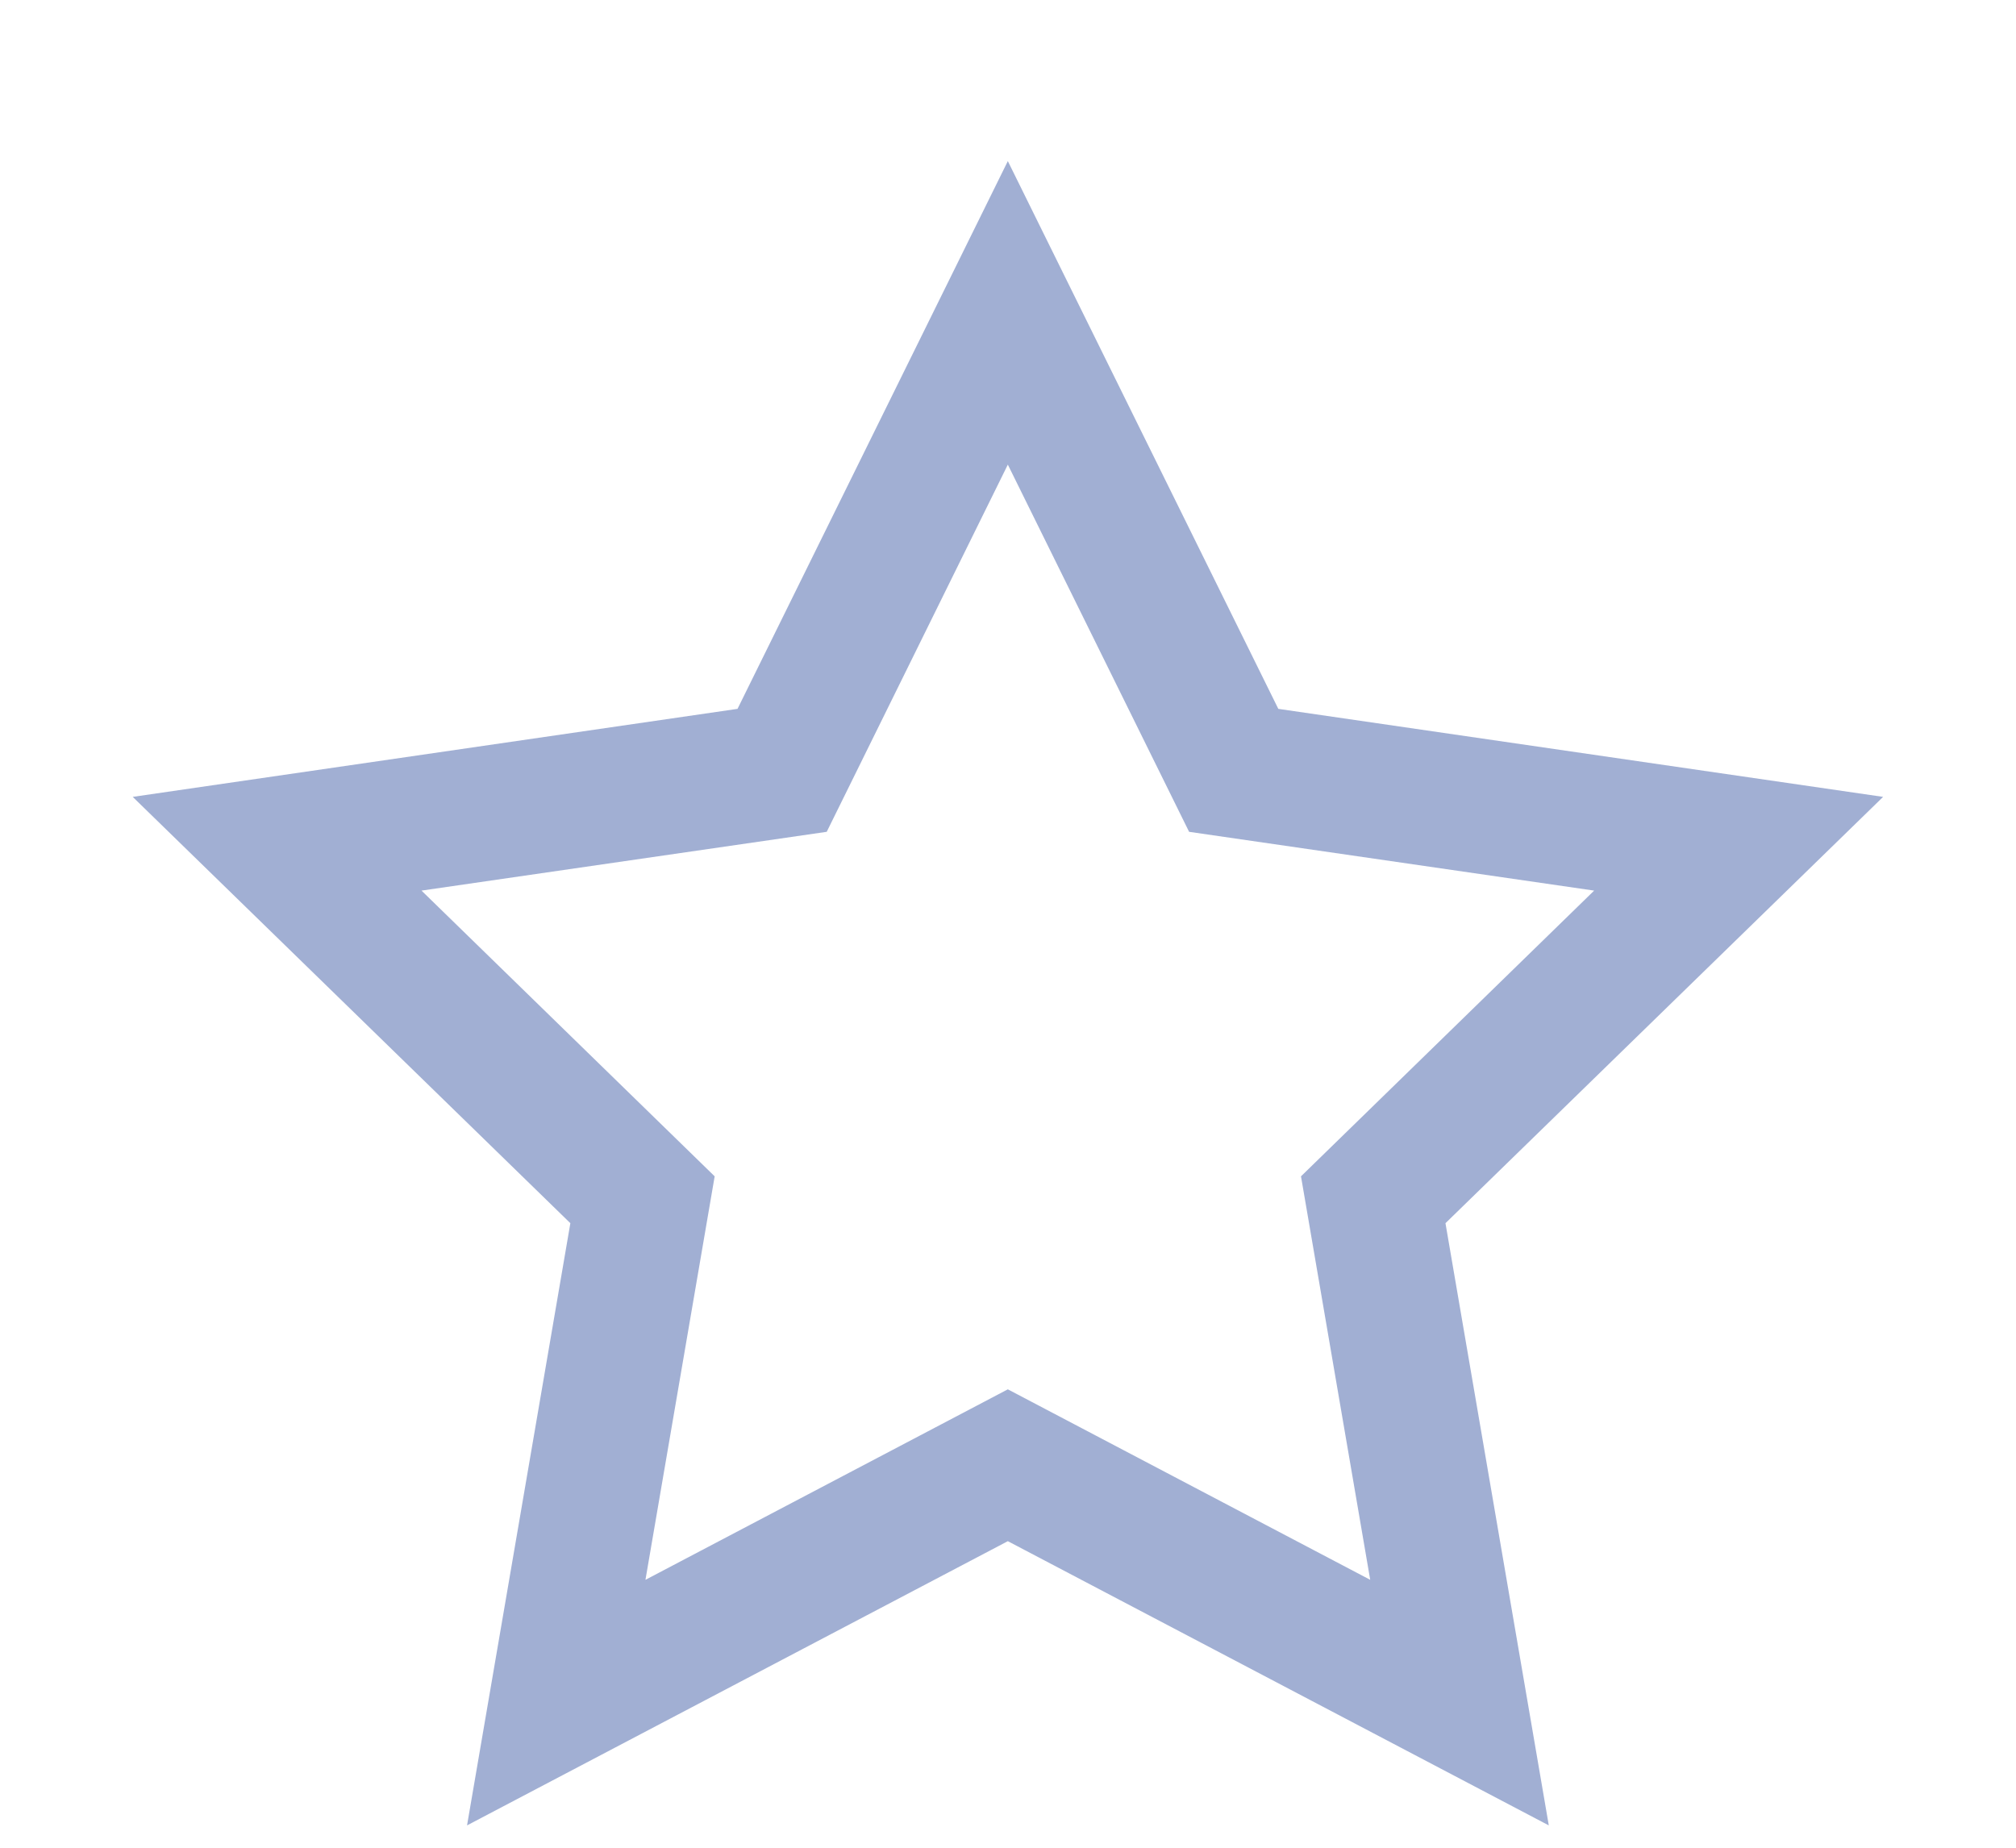 <svg width="12" height="11" viewBox="0 0 12 11" fill="none" xmlns="http://www.w3.org/2000/svg">
<path d="M7.609 4.22L5.999 0.959L4.39 4.22L0.79 4.744L3.395 7.282L2.78 10.867L5.999 9.175L9.219 10.867L8.604 7.282L11.209 4.744L7.609 4.22ZM8.156 9.405L5.999 8.271L3.842 9.405L4.254 7.003L2.509 5.302L4.921 4.952L5.999 2.766L7.078 4.952L9.489 5.302L7.744 7.003L8.156 9.405Z" fill="#A1AFD3"/>
</svg>
